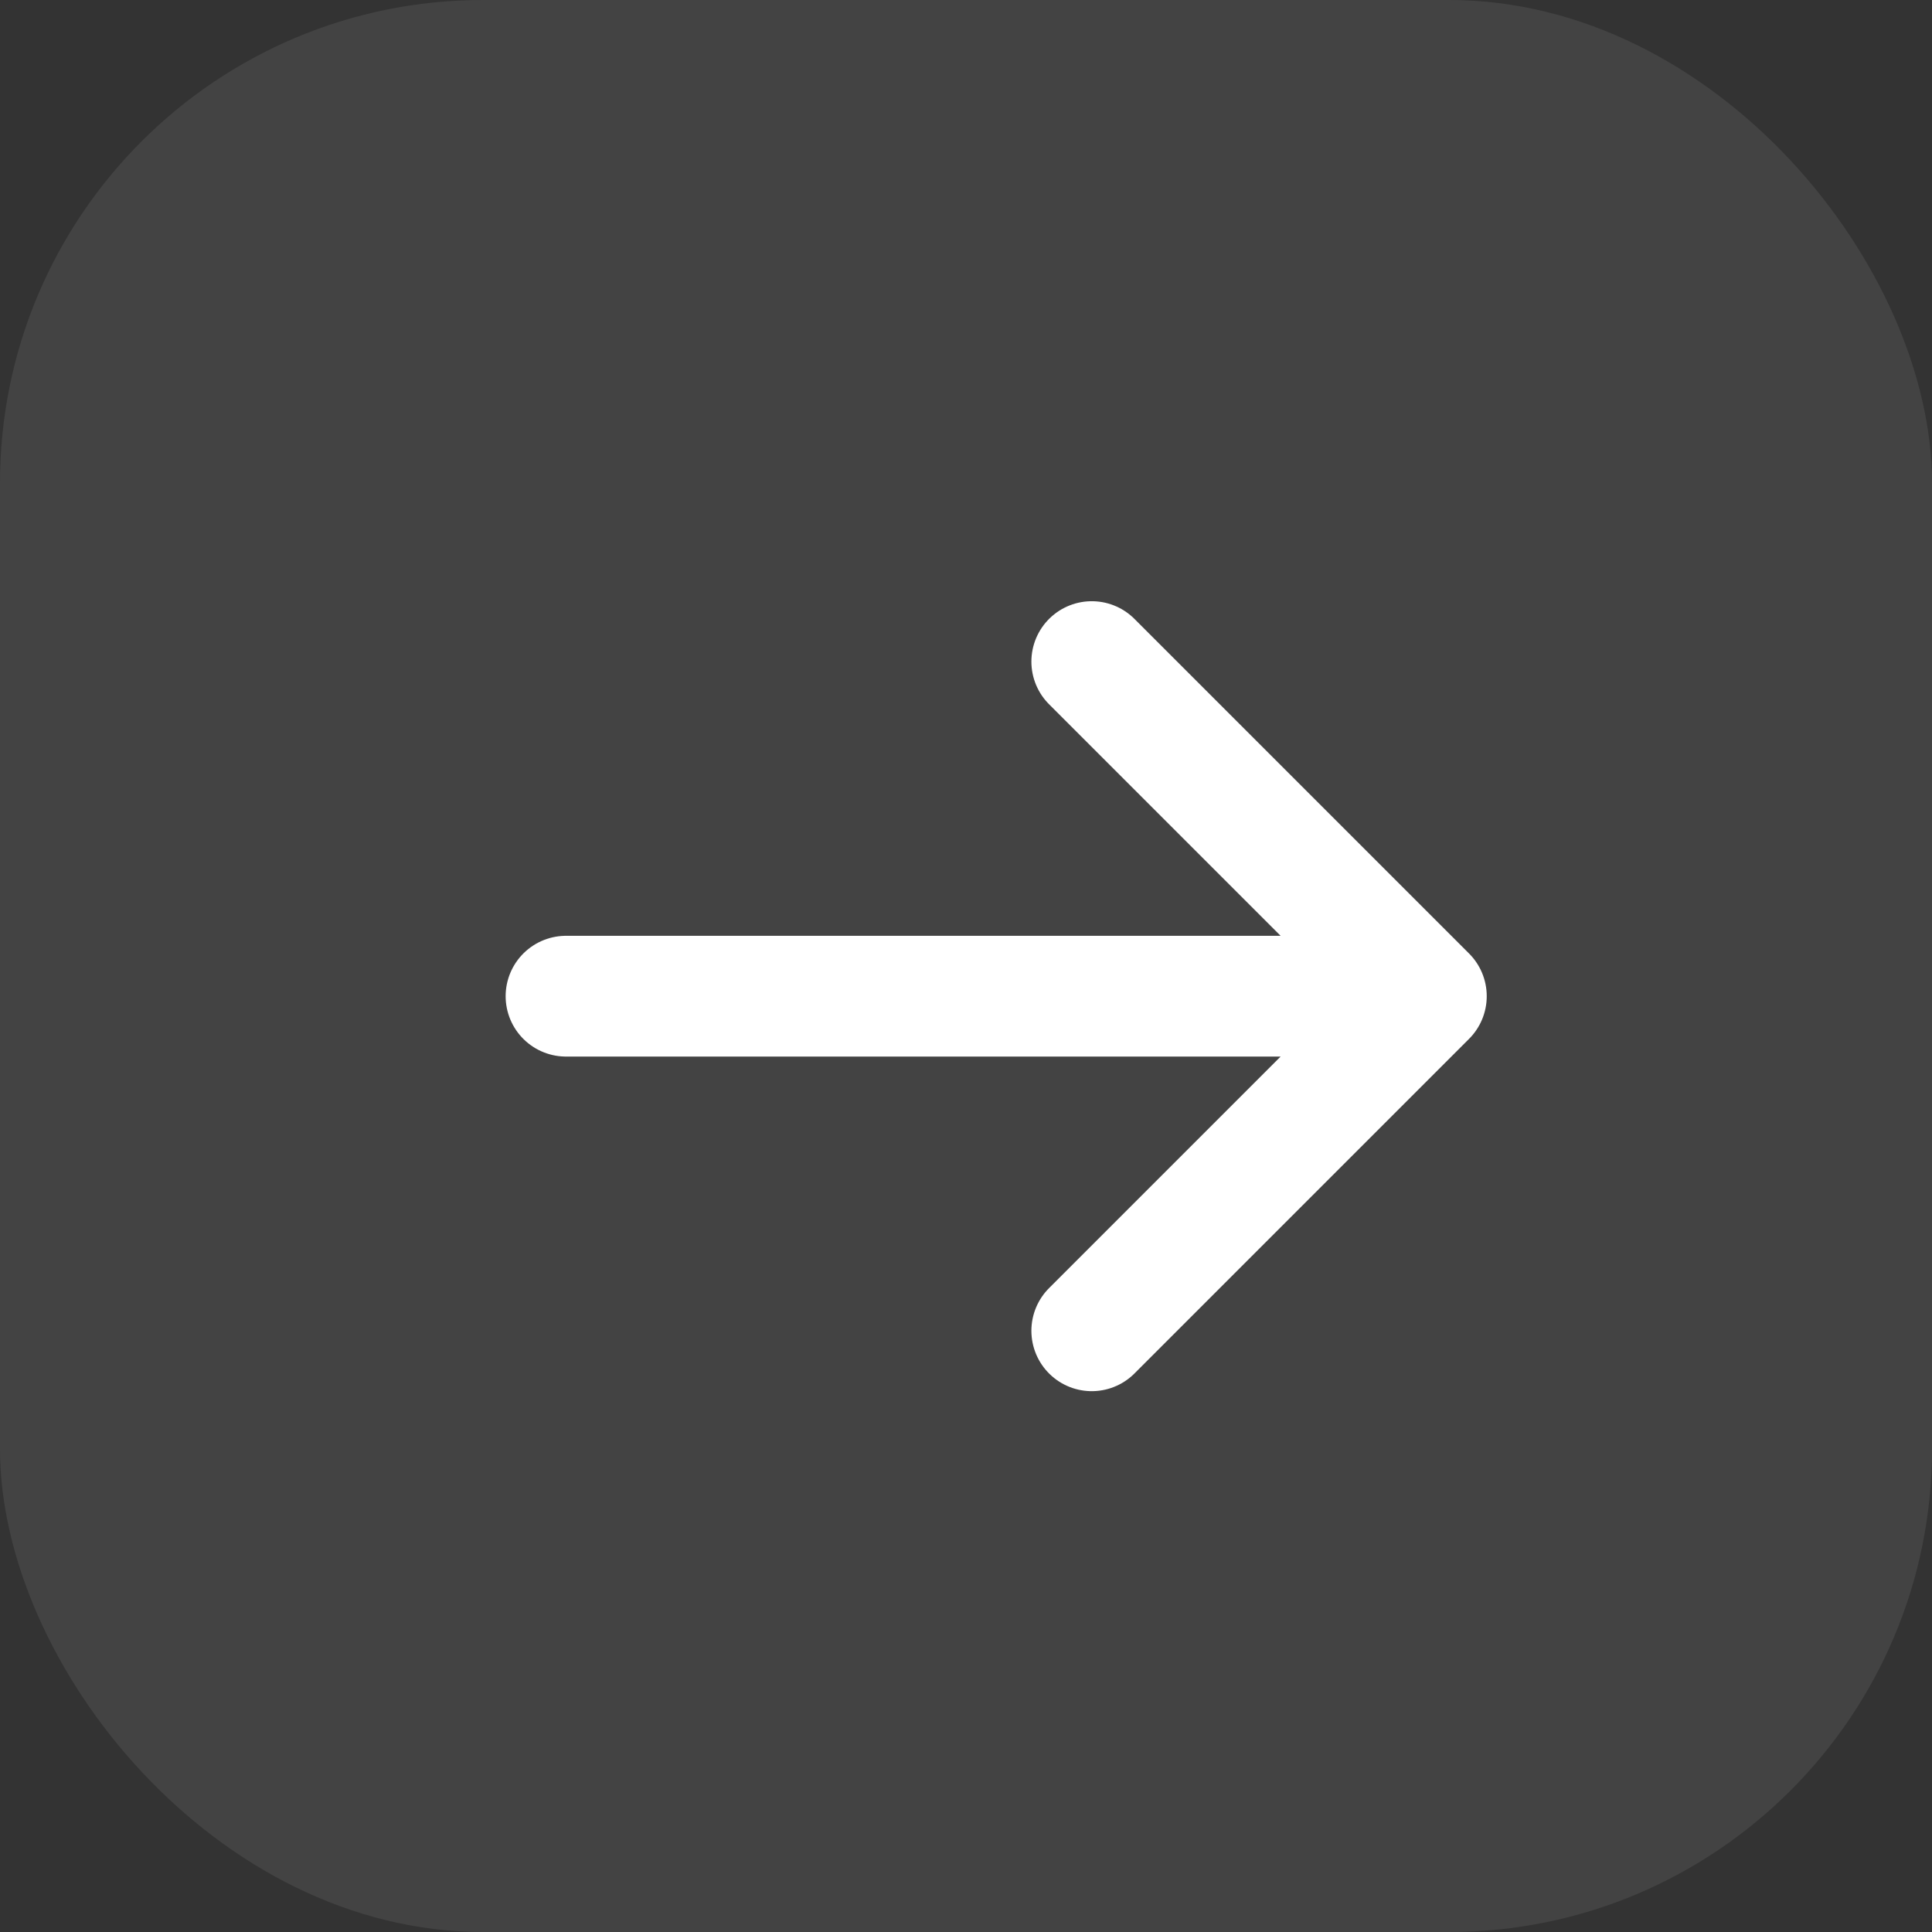 <svg width="32" height="32" viewBox="0 0 32 32" fill="none" xmlns="http://www.w3.org/2000/svg">
<rect x="0" y="0" width="32" height="32" fill="#333333" stroke="none"/>
<rect width="32" height="32" rx="8" fill="white" fill-opacity="0.08"/>
<path d="M9.375 16.5H23.625M23.625 16.5L18.083 22.042M23.625 16.5L18.083 10.958" stroke="white" stroke-width="2" stroke-linecap="round" stroke-linejoin="round"/>
</svg>
